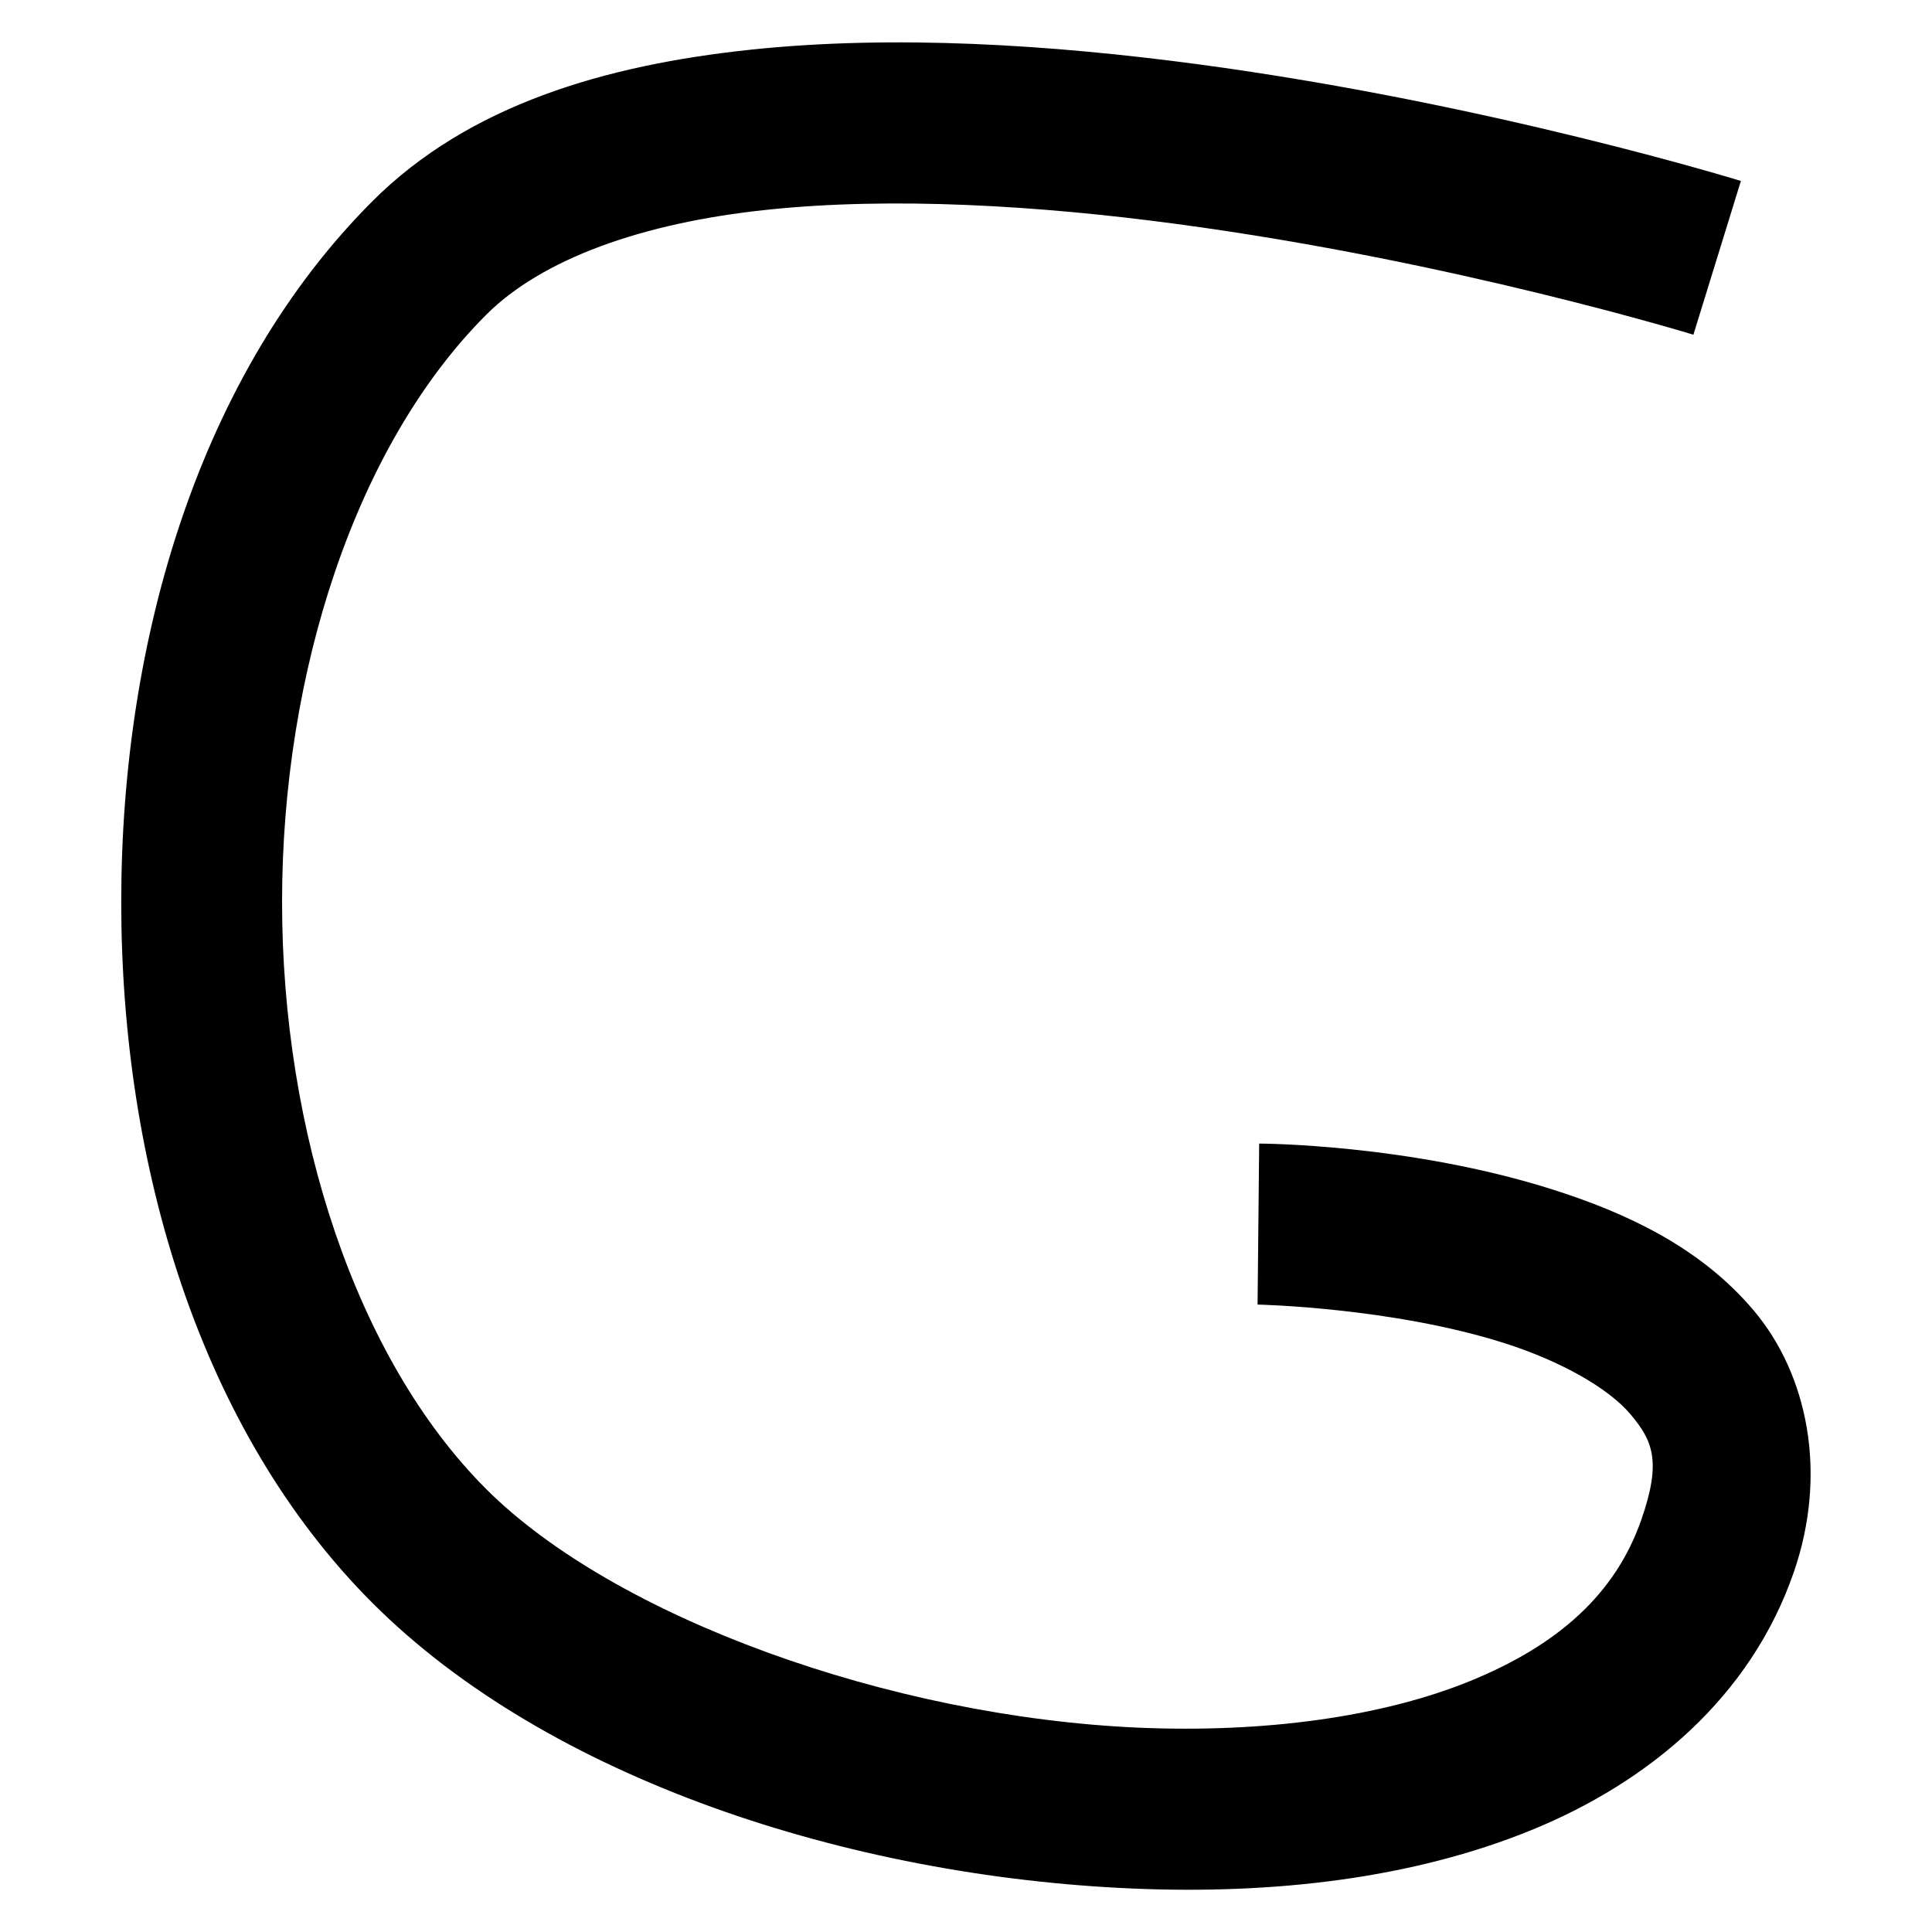 <?xml version="1.0" encoding="UTF-8" standalone="no"?>
<!-- Created with Inkscape (http://www.inkscape.org/) -->

<svg
   xmlns:dc="http://purl.org/dc/elements/1.1/"
   xmlns:cc="http://creativecommons.org/ns#"
   xmlns:rdf="http://www.w3.org/1999/02/22-rdf-syntax-ns#"
   xmlns:svg="http://www.w3.org/2000/svg"
   xmlns="http://www.w3.org/2000/svg"
   xmlns:sodipodi="http://sodipodi.sourceforge.net/DTD/sodipodi-0.dtd"
   xmlns:inkscape="http://www.inkscape.org/namespaces/inkscape"
   width="12"
   height="12"
   viewBox="0 0 12 12"
   version="1.1"
   id="svg3769"
   inkscape:version="0.92.1 r15371"
   sodipodi:docname="9 sú.svg">
  <defs
     id="defs3763" />
  <sodipodi:namedview
     id="base"
     pagecolor="#ffffff"
     bordercolor="#666666"
     borderopacity="1.0"
     inkscape:pageopacity="0.0"
     inkscape:pageshadow="2"
     inkscape:zoom="15.839192"
     inkscape:cx="4.5315882"
     inkscape:cy="8.081127"
     inkscape:document-units="px"
     inkscape:current-layer="layer1"
     showgrid="false"
     units="px"
     inkscape:window-width="1024"
     inkscape:window-height="552"
     inkscape:window-x="0"
     inkscape:window-y="0"
     inkscape:window-maximized="1" />
  <g
     inkscape:label="Layer 1"
     inkscape:groupmode="layer"
     id="layer1"
     transform="translate(0,-1110.52)">
    <path
       style="color:#000000;font-style:normal;font-variant:normal;font-weight:normal;font-stretch:normal;font-size:medium;line-height:normal;font-family:sans-serif;font-variant-ligatures:normal;font-variant-position:normal;font-variant-caps:normal;font-variant-numeric:normal;font-variant-alternates:normal;font-feature-settings:normal;text-indent:0;text-align:start;text-decoration:none;text-decoration-line:none;text-decoration-style:solid;text-decoration-color:#000000;letter-spacing:normal;word-spacing:normal;text-transform:none;writing-mode:lr-tb;direction:ltr;text-orientation:mixed;dominant-baseline:auto;baseline-shift:baseline;text-anchor:start;white-space:normal;shape-padding:0;clip-rule:nonzero;display:inline;overflow:visible;visibility:visible;opacity:1;isolation:auto;mix-blend-mode:normal;color-interpolation:sRGB;color-interpolation-filters:linearRGB;solid-color:#000000;solid-opacity:1;vector-effect:none;fill:#000000;fill-opacity:1;fill-rule:nonzero;stroke:none;stroke-width:1;stroke-linecap:butt;stroke-linejoin:miter;stroke-miterlimit:4;stroke-dasharray:none;stroke-dashoffset:0;stroke-opacity:1;color-rendering:auto;image-rendering:auto;shape-rendering:auto;text-rendering:auto;enable-background:accumulate"
       d="m 4.66,1110.829 c -0.9,0.095 -1.749,0.343 -2.346,0.94 -1.075,1.075 -1.561,2.722 -1.561,4.354 0,1.631 0.486,3.279 1.561,4.354 1.089,1.089 2.953,1.697 4.719,1.773 0.883,0.038 1.743,-0.063 2.479,-0.363 0.735,-0.3 1.362,-0.829 1.629,-1.6 0.214,-0.618 0.086,-1.231 -0.248,-1.627 -0.334,-0.396 -0.796,-0.607 -1.244,-0.75 -0.897,-0.286 -1.828,-0.287 -1.828,-0.287 l -0.01,1 c 0,0 0.835,0.017 1.535,0.24 0.35,0.112 0.644,0.279 0.781,0.441 0.137,0.163 0.195,0.29 0.068,0.654 -0.159,0.458 -0.511,0.777 -1.061,1.002 -0.55,0.225 -1.284,0.324 -2.059,0.291 -1.55,-0.067 -3.258,-0.686 -4.055,-1.482 -0.811,-0.811 -1.268,-2.221 -1.268,-3.647 0,-1.426 0.457,-2.836 1.268,-3.647 0.346,-0.346 0.968,-0.571 1.744,-0.652 0.777,-0.082 1.685,-0.027 2.543,0.088 1.715,0.229 3.211,0.688 3.211,0.688 l 0.295,-0.955 c 0,0 -1.56,-0.482 -3.373,-0.725 -0.907,-0.121 -1.881,-0.185 -2.781,-0.09 z"
       id="path7124-2-9"
       inkscape:connector-curvature="0" />
  </g>
</svg>
